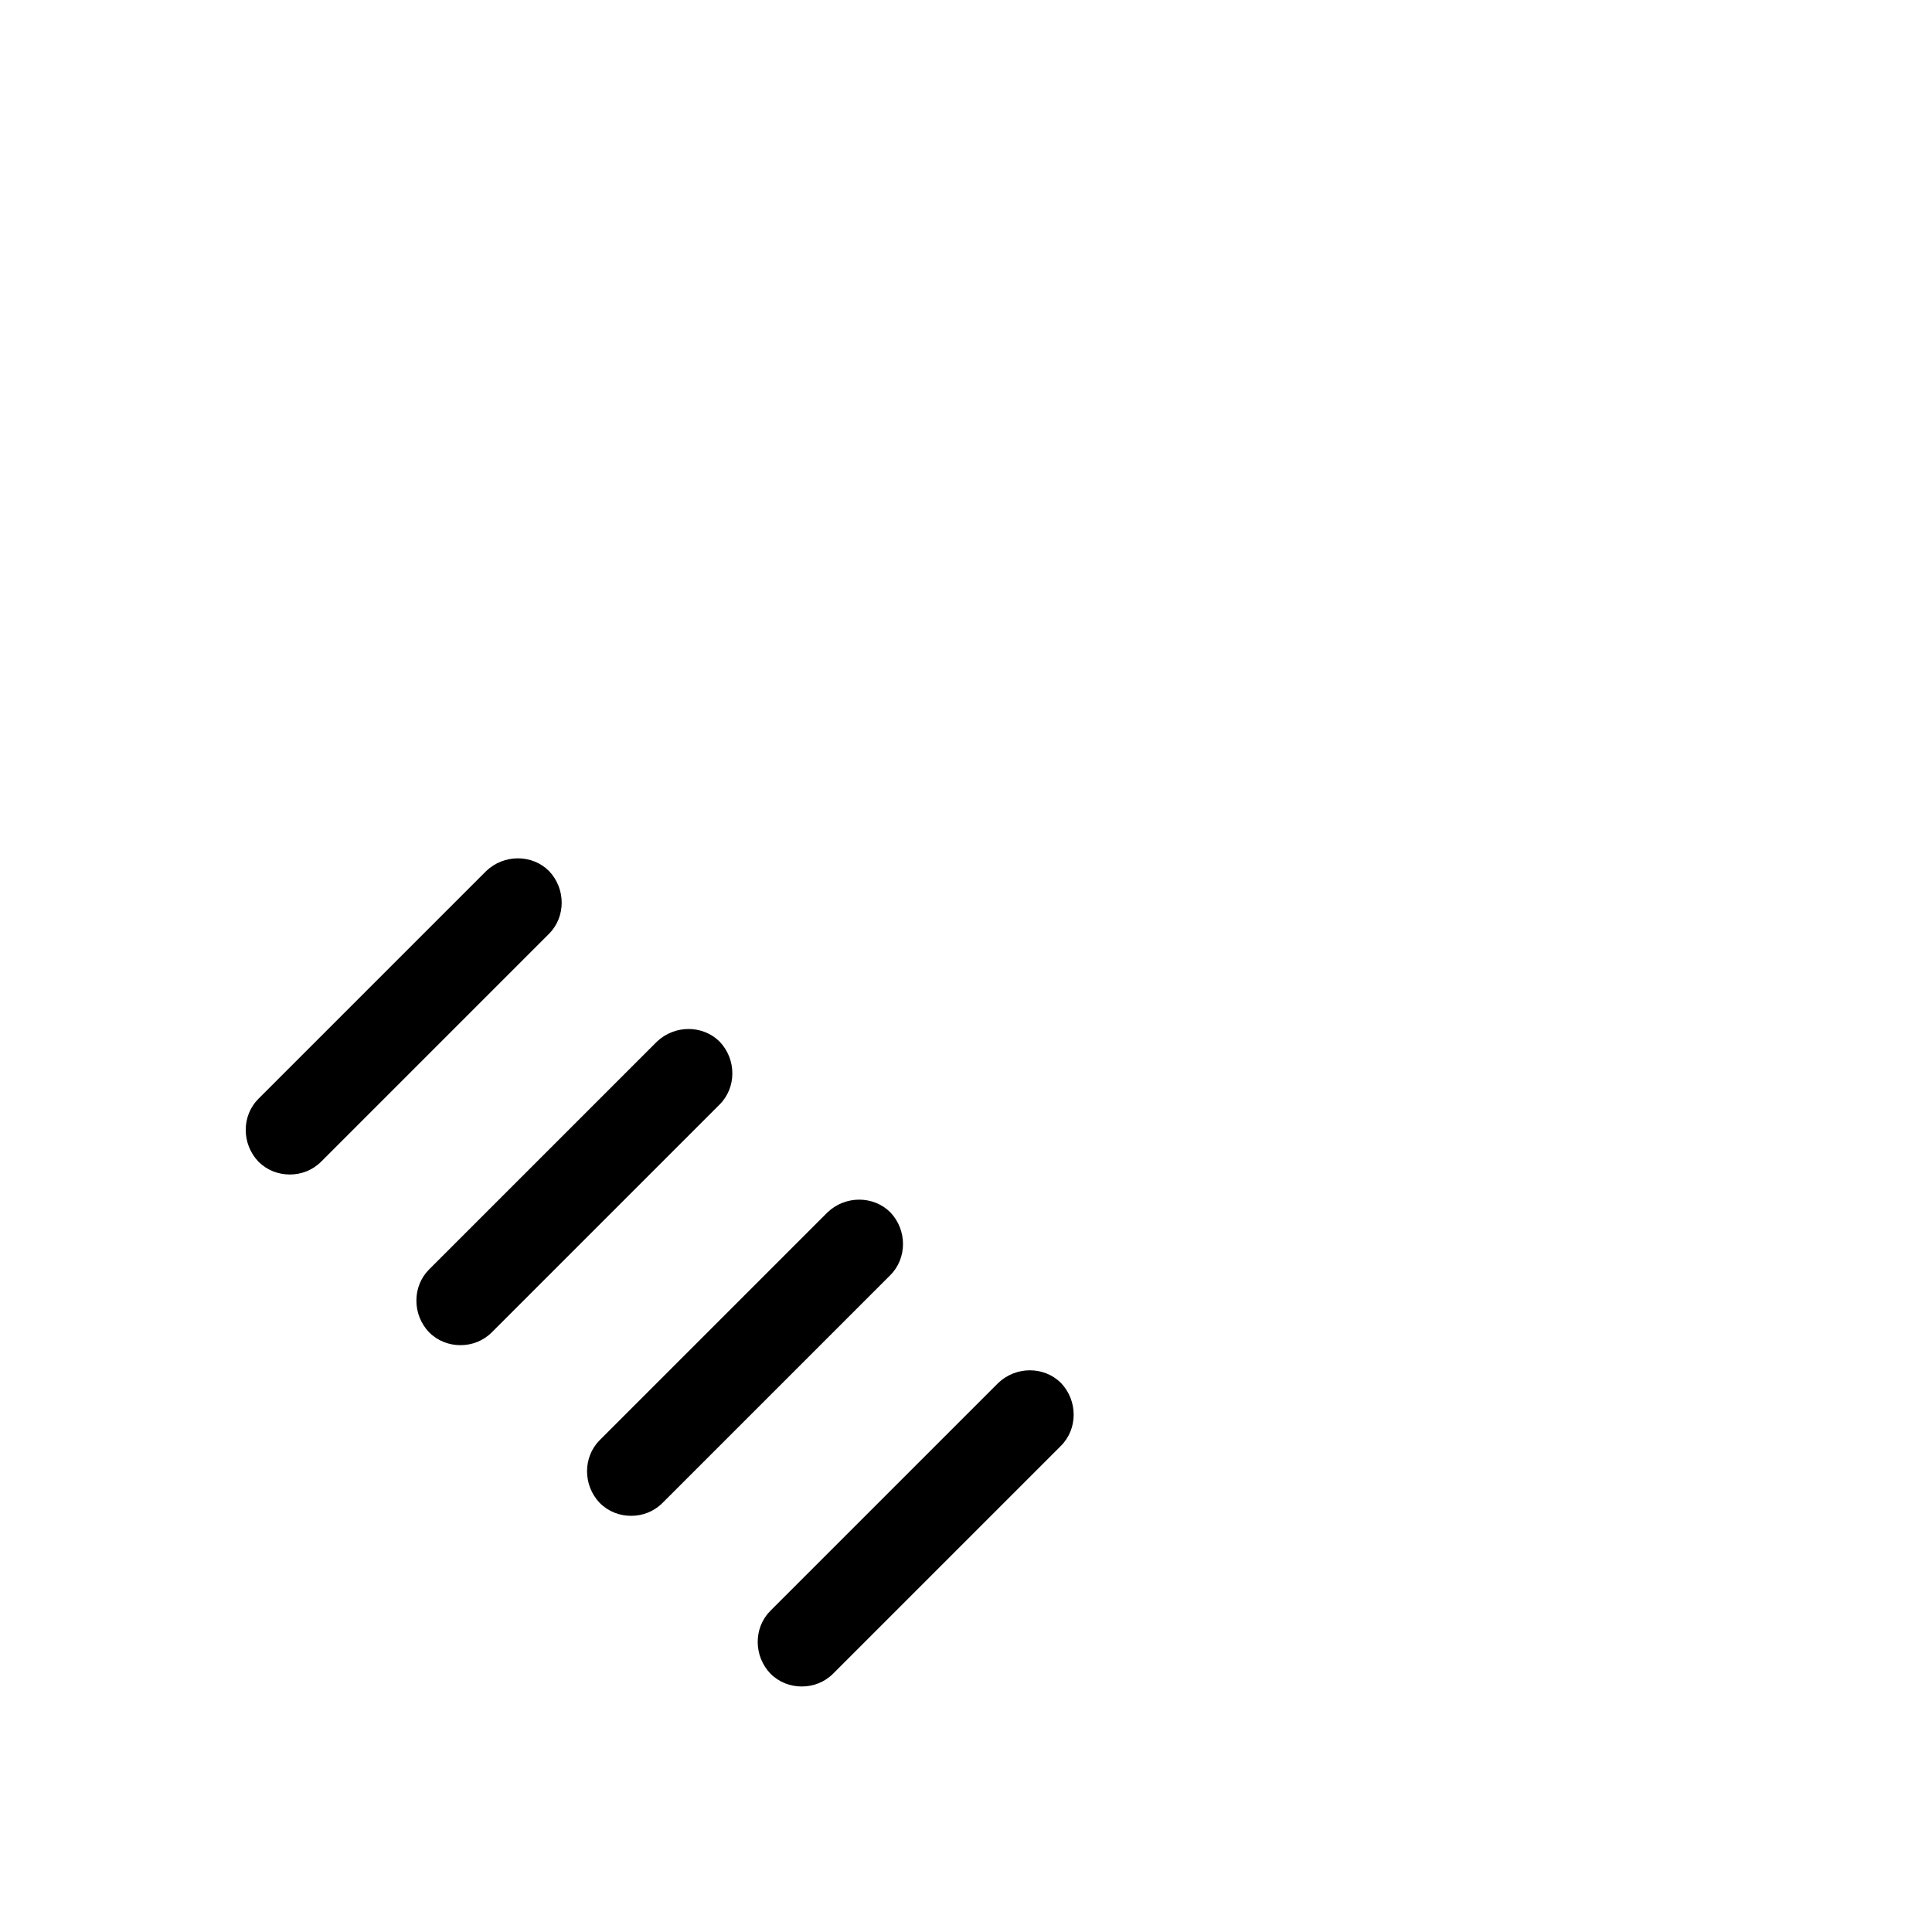 <?xml version="1.0" encoding="UTF-8"?>
<svg id="FF" xmlns="http://www.w3.org/2000/svg" viewBox="0 0 24 24">
  <path d="M8.94,12.94c-.21-.21-.56-.21-.78,0l-2.83,2.83c-.21.21-.21.56,0,.78.11.11.25.16.39.16s.28-.05.39-.16l2.83-2.83c.21-.21.21-.56,0-.78Z" style="fill: #000; stroke-width: 0px;"/>
  <path d="M6.82,10.82c-.21-.21-.56-.21-.78,0l-2.83,2.83c-.21.21-.21.56,0,.78.11.11.25.16.39.16s.28-.05.39-.16l2.83-2.83c.21-.21.21-.56,0-.78Z" style="fill: #000; stroke-width: 0px;"/>
  <path d="M11.06,15.06c-.21-.21-.56-.21-.78,0l-2.83,2.83c-.21.21-.21.56,0,.78.11.11.25.16.39.16s.28-.05.39-.16l2.83-2.83c.21-.21.21-.56,0-.78Z" style="fill: #000; stroke-width: 0px;"/>
  <path d="M13.18,17.18c-.21-.21-.56-.21-.78,0l-2.83,2.83c-.21.21-.21.56,0,.78.11.11.25.16.39.16s.28-.05.39-.16l2.83-2.83c.21-.21.21-.56,0-.78Z" style="fill: #000; stroke-width: 0px;"/>
</svg>